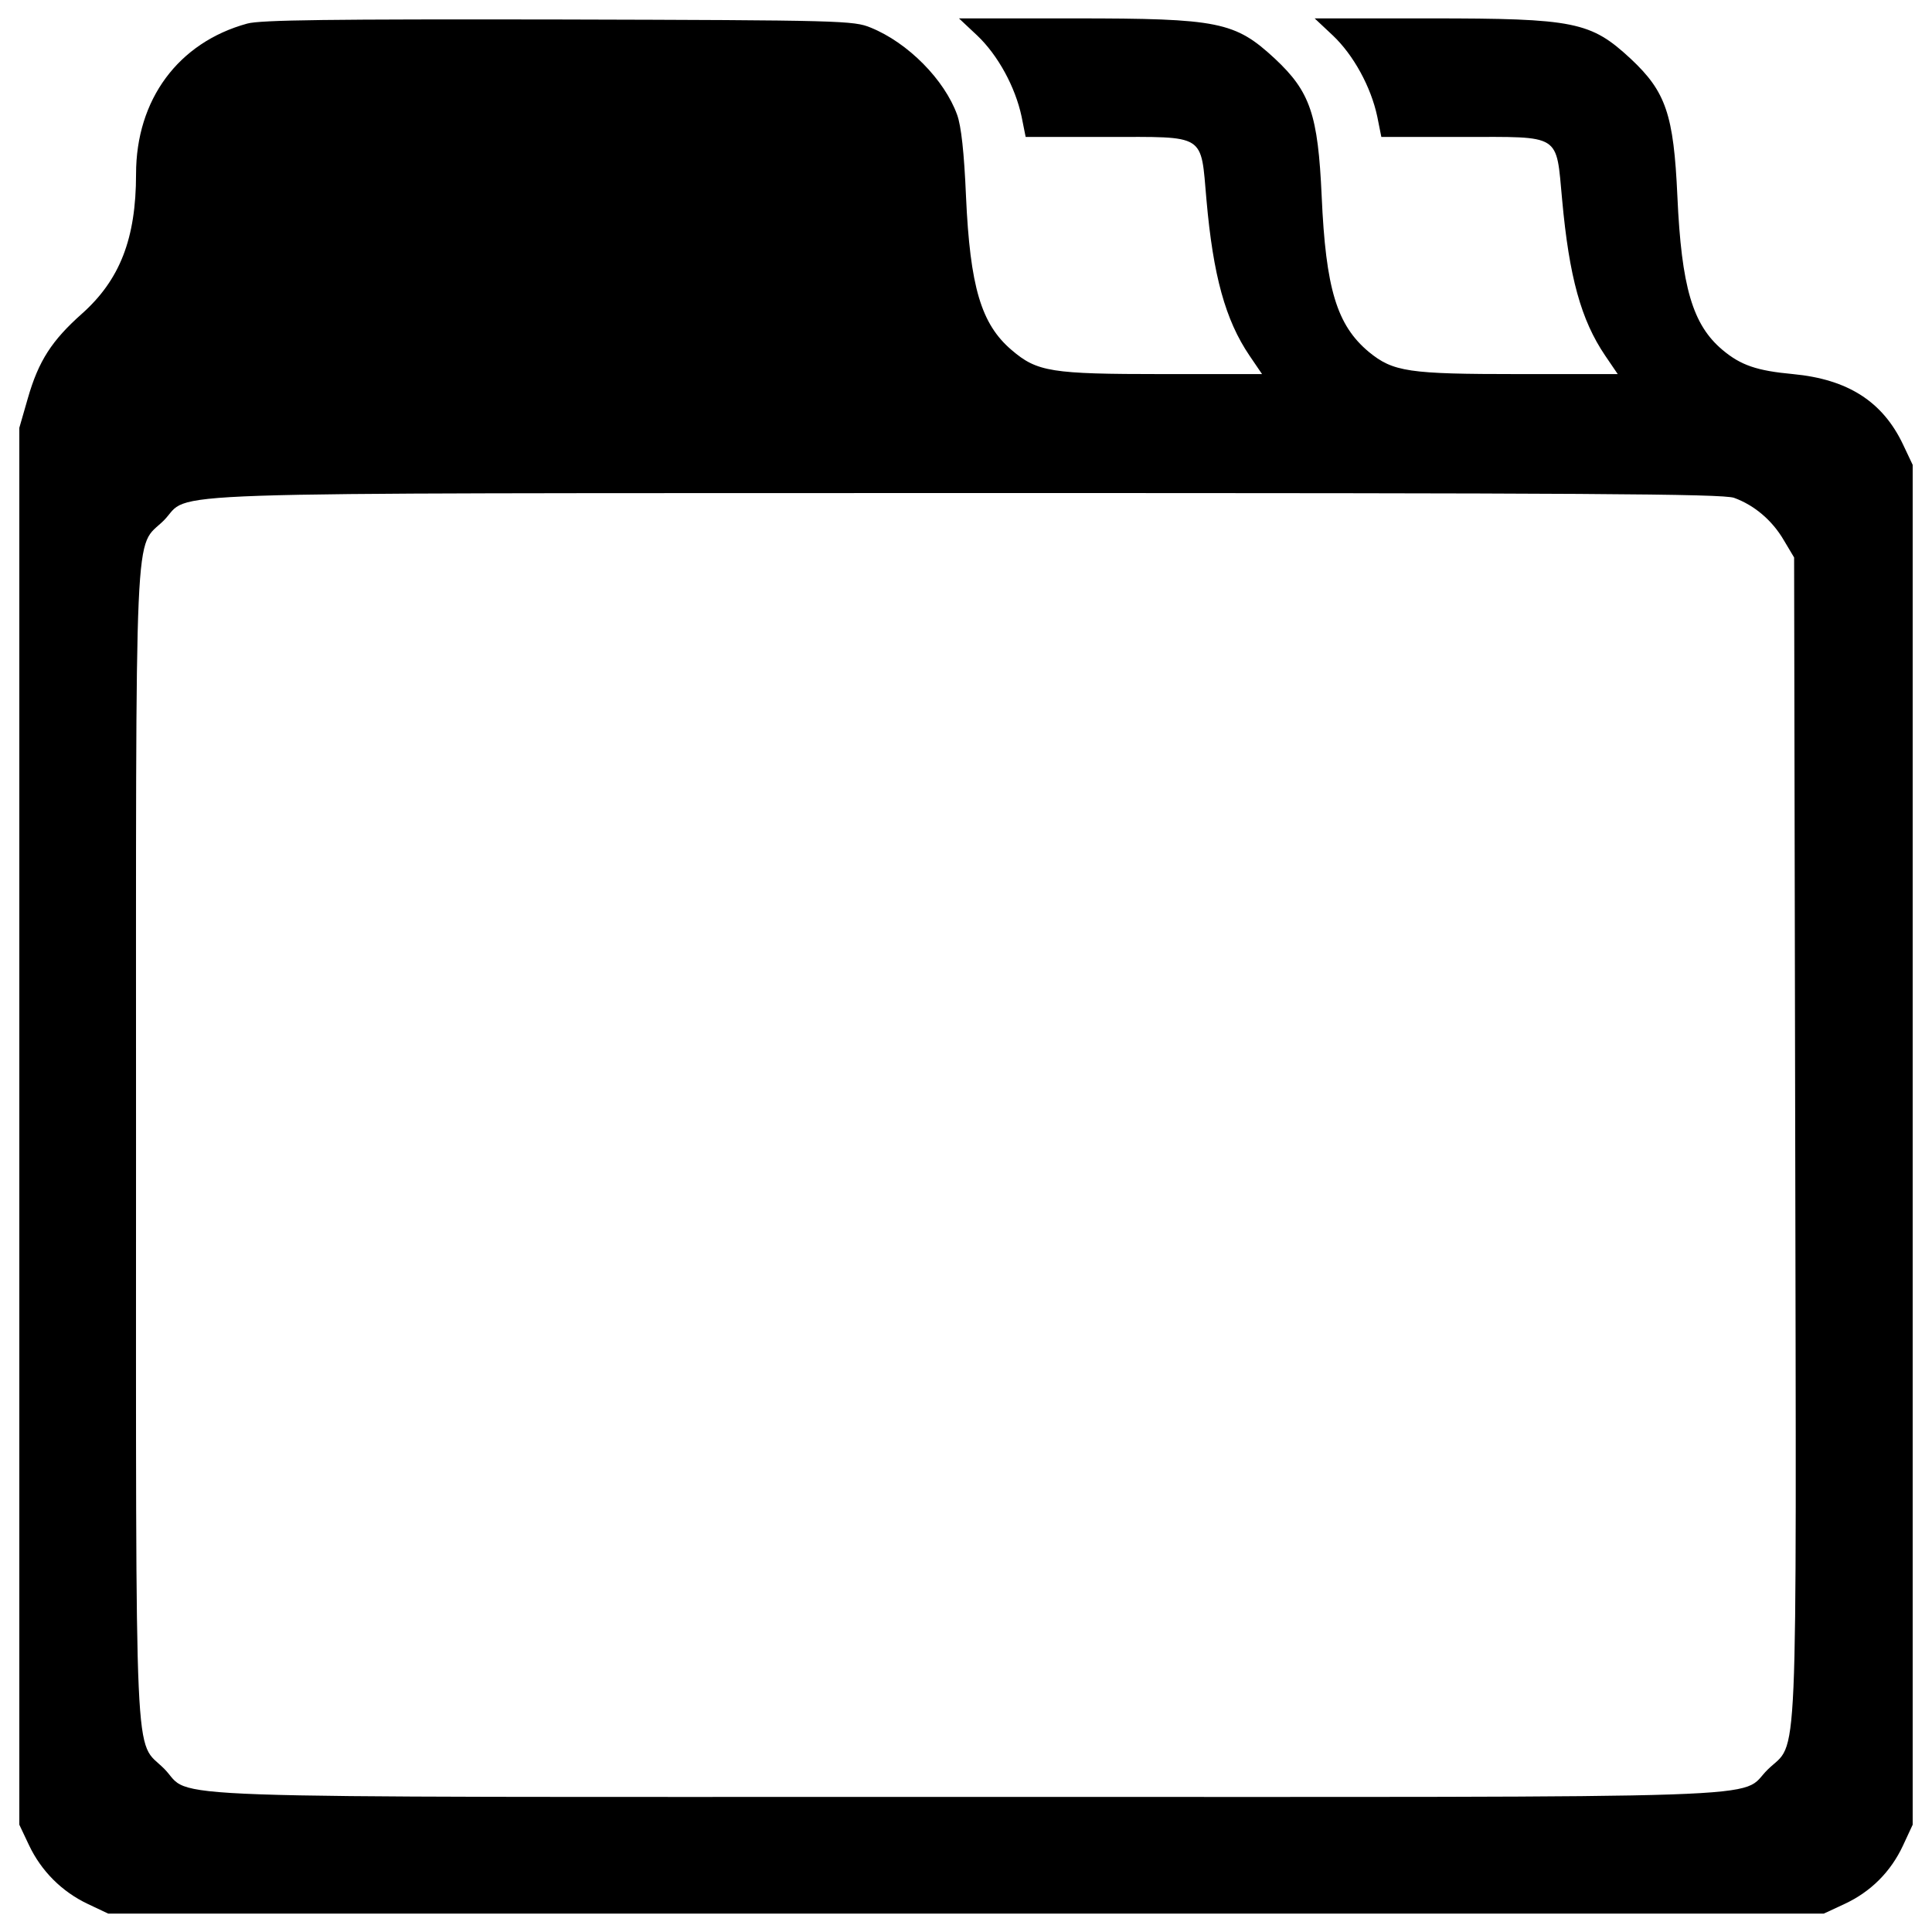 <?xml version="1.0" encoding="utf-8"?>
<!-- Svg Vector Icons : http://www.onlinewebfonts.com/icon -->
<!DOCTYPE svg PUBLIC "-//W3C//DTD SVG 1.1//EN" "http://www.w3.org/Graphics/SVG/1.1/DTD/svg11.dtd">
<svg version="1.1" xmlns="http://www.w3.org/2000/svg" xmlns:xlink="http://www.w3.org/1999/xlink" x="0px" y="0px" viewBox="0 0 1000 1000" enable-background="new 0 0 1000 1000" xml:space="preserve">
<g><g transform="translate(0,512) scale(0.1,-0.1)"><path d="M1279.5,4997.9c-356.7-97.8-575.3-393.2-575.3-778.6c0-335.6-84.4-548.5-280-723c-155.3-138.1-224.4-243.6-280-437.3L100,2905.6V-709.5v-3615.1l49.9-105.5c63.3-134.2,170.7-241.6,304.9-304.9l105.5-49.9H5000h4439.7l107.4,49.9c136.2,63.3,239.7,166.9,303,303l49.9,107.4v3519.2v3519.2l-49.9,105.5c-105.5,222.5-285.8,337.5-569.6,364.4c-187.9,17.3-270.4,46-364.4,124.7c-155.4,130.4-212.9,326-234,795.9c-19.2,423.8-59.4,540.8-241.6,711.5c-207.1,191.8-289.6,209-1037.5,209h-598.4l94-88.2c107.4-101.6,197.5-266.6,230.1-420l21.1-105.5h418.1c517.8,0,485.2,21.1,517.8-326c36.4-398.9,97.8-621.4,222.5-805.5l65.2-95.9h-514c-569.6,0-648.2,11.5-774.8,115.1c-165,138.1-222.5,326-243.6,805.5c-19.2,423.8-59.4,540.8-241.6,711.5c-207.1,191.8-289.6,209-1037.5,209h-598.3l94-88.2c107.4-101.6,197.5-266.6,230.1-420l21.1-105.5h418.1c519.7,0,487.1,21.1,517.8-326c34.5-391.2,97.8-621.4,222.5-805.5l65.2-95.9h-514c-579.2,0-650.1,11.5-782.5,124.7c-157.3,134.2-214.8,326-235.9,795.9c-9.6,226.3-24.9,364.4-46,421.9c-65.2,180.3-253.2,372.1-446.9,450.7c-88.2,36.4-145.7,38.4-1616.7,42.2C1716.7,5021,1346.6,5017.1,1279.5,4997.9z M8975.6,2543.2c105.5-38.4,197.5-117,257-218.6l53.7-90.1L9292-767c5.8-3381.1,17.3-3116.4-141.9-3271.8c-159.2-155.4,203.3-141.9-4150.1-141.9c-4363,0-3992.9-13.4-4150.1,145.7c-157.3,157.3-145.8-103.5-145.8,3229.6c0,3331.2-11.5,3078.1,143.8,3231.5c151.5,153.4-211,140,4152.1,141.9C8212.3,2568.1,8916.2,2564.2,8975.6,2543.2z"/></g></g>
</svg>